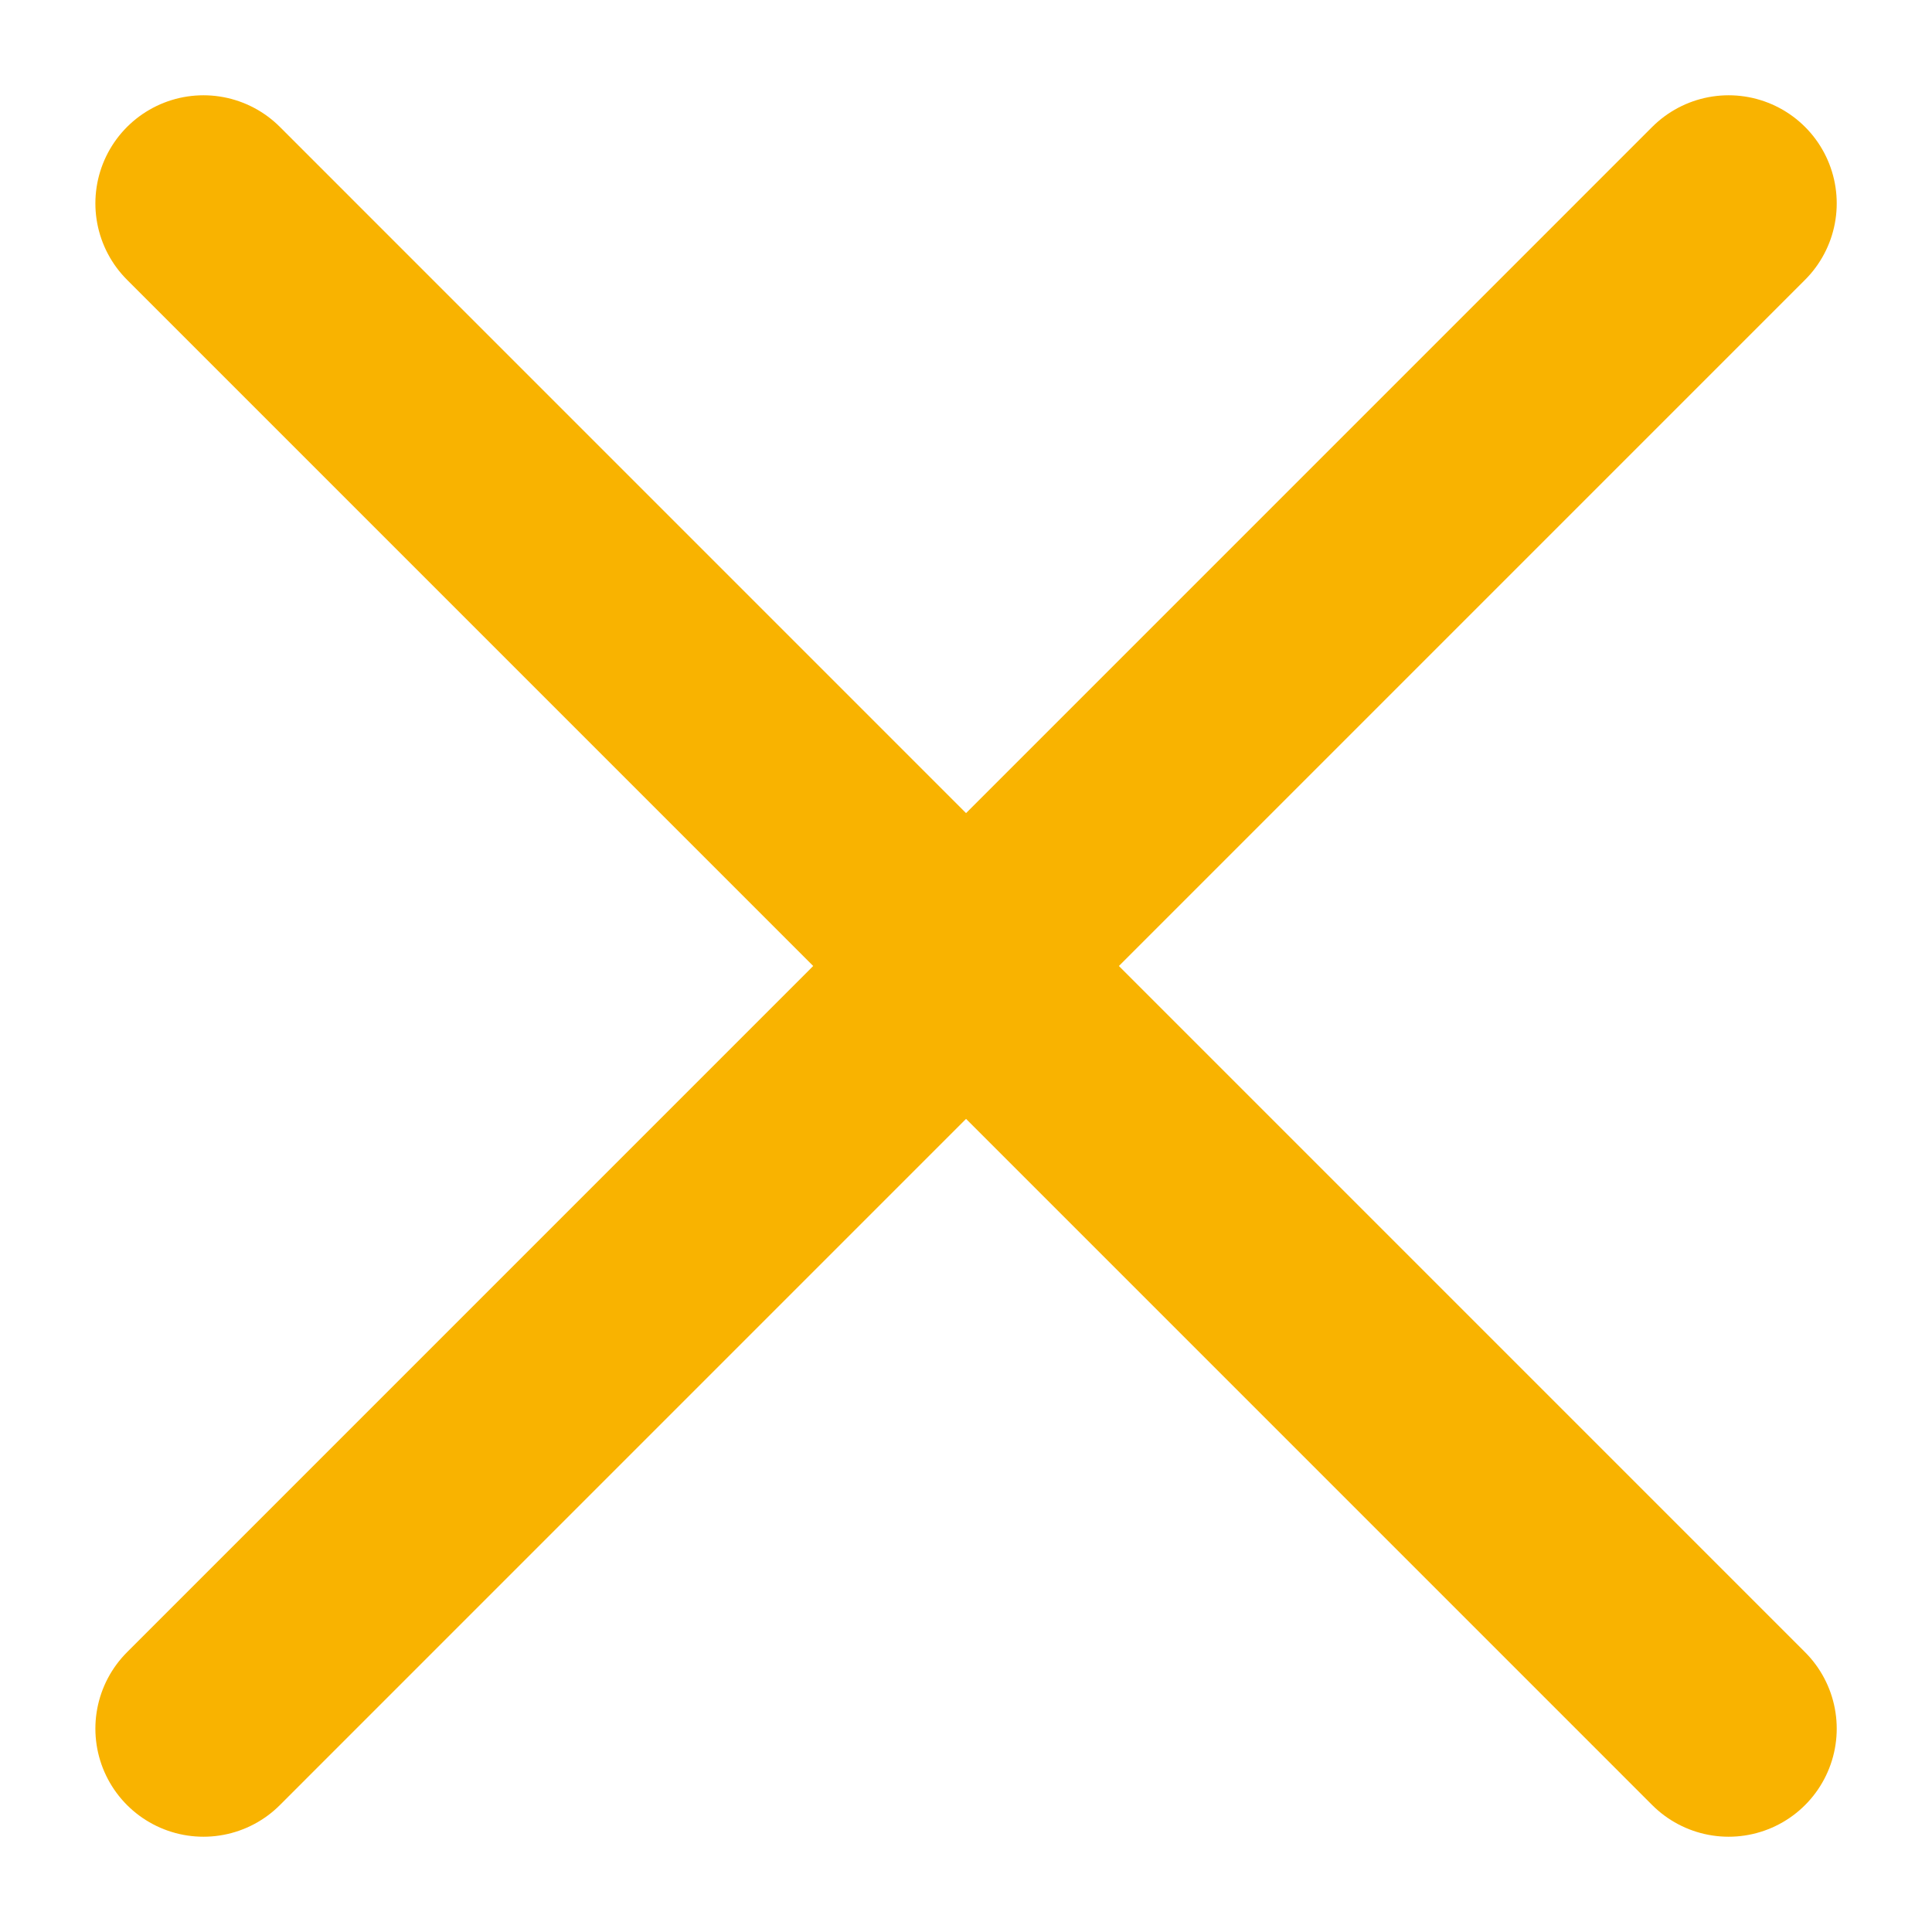 <svg width="19" height="19" viewBox="0 0 19 19" fill="none" xmlns="http://www.w3.org/2000/svg">
<path d="M2.001 2L17 17" stroke="#F9B300" stroke-width="2.126" stroke-linecap="round"/>
<path d="M17 2L2.001 17" stroke="#F9B300" stroke-width="2.126" stroke-linecap="round"/>
</svg>
